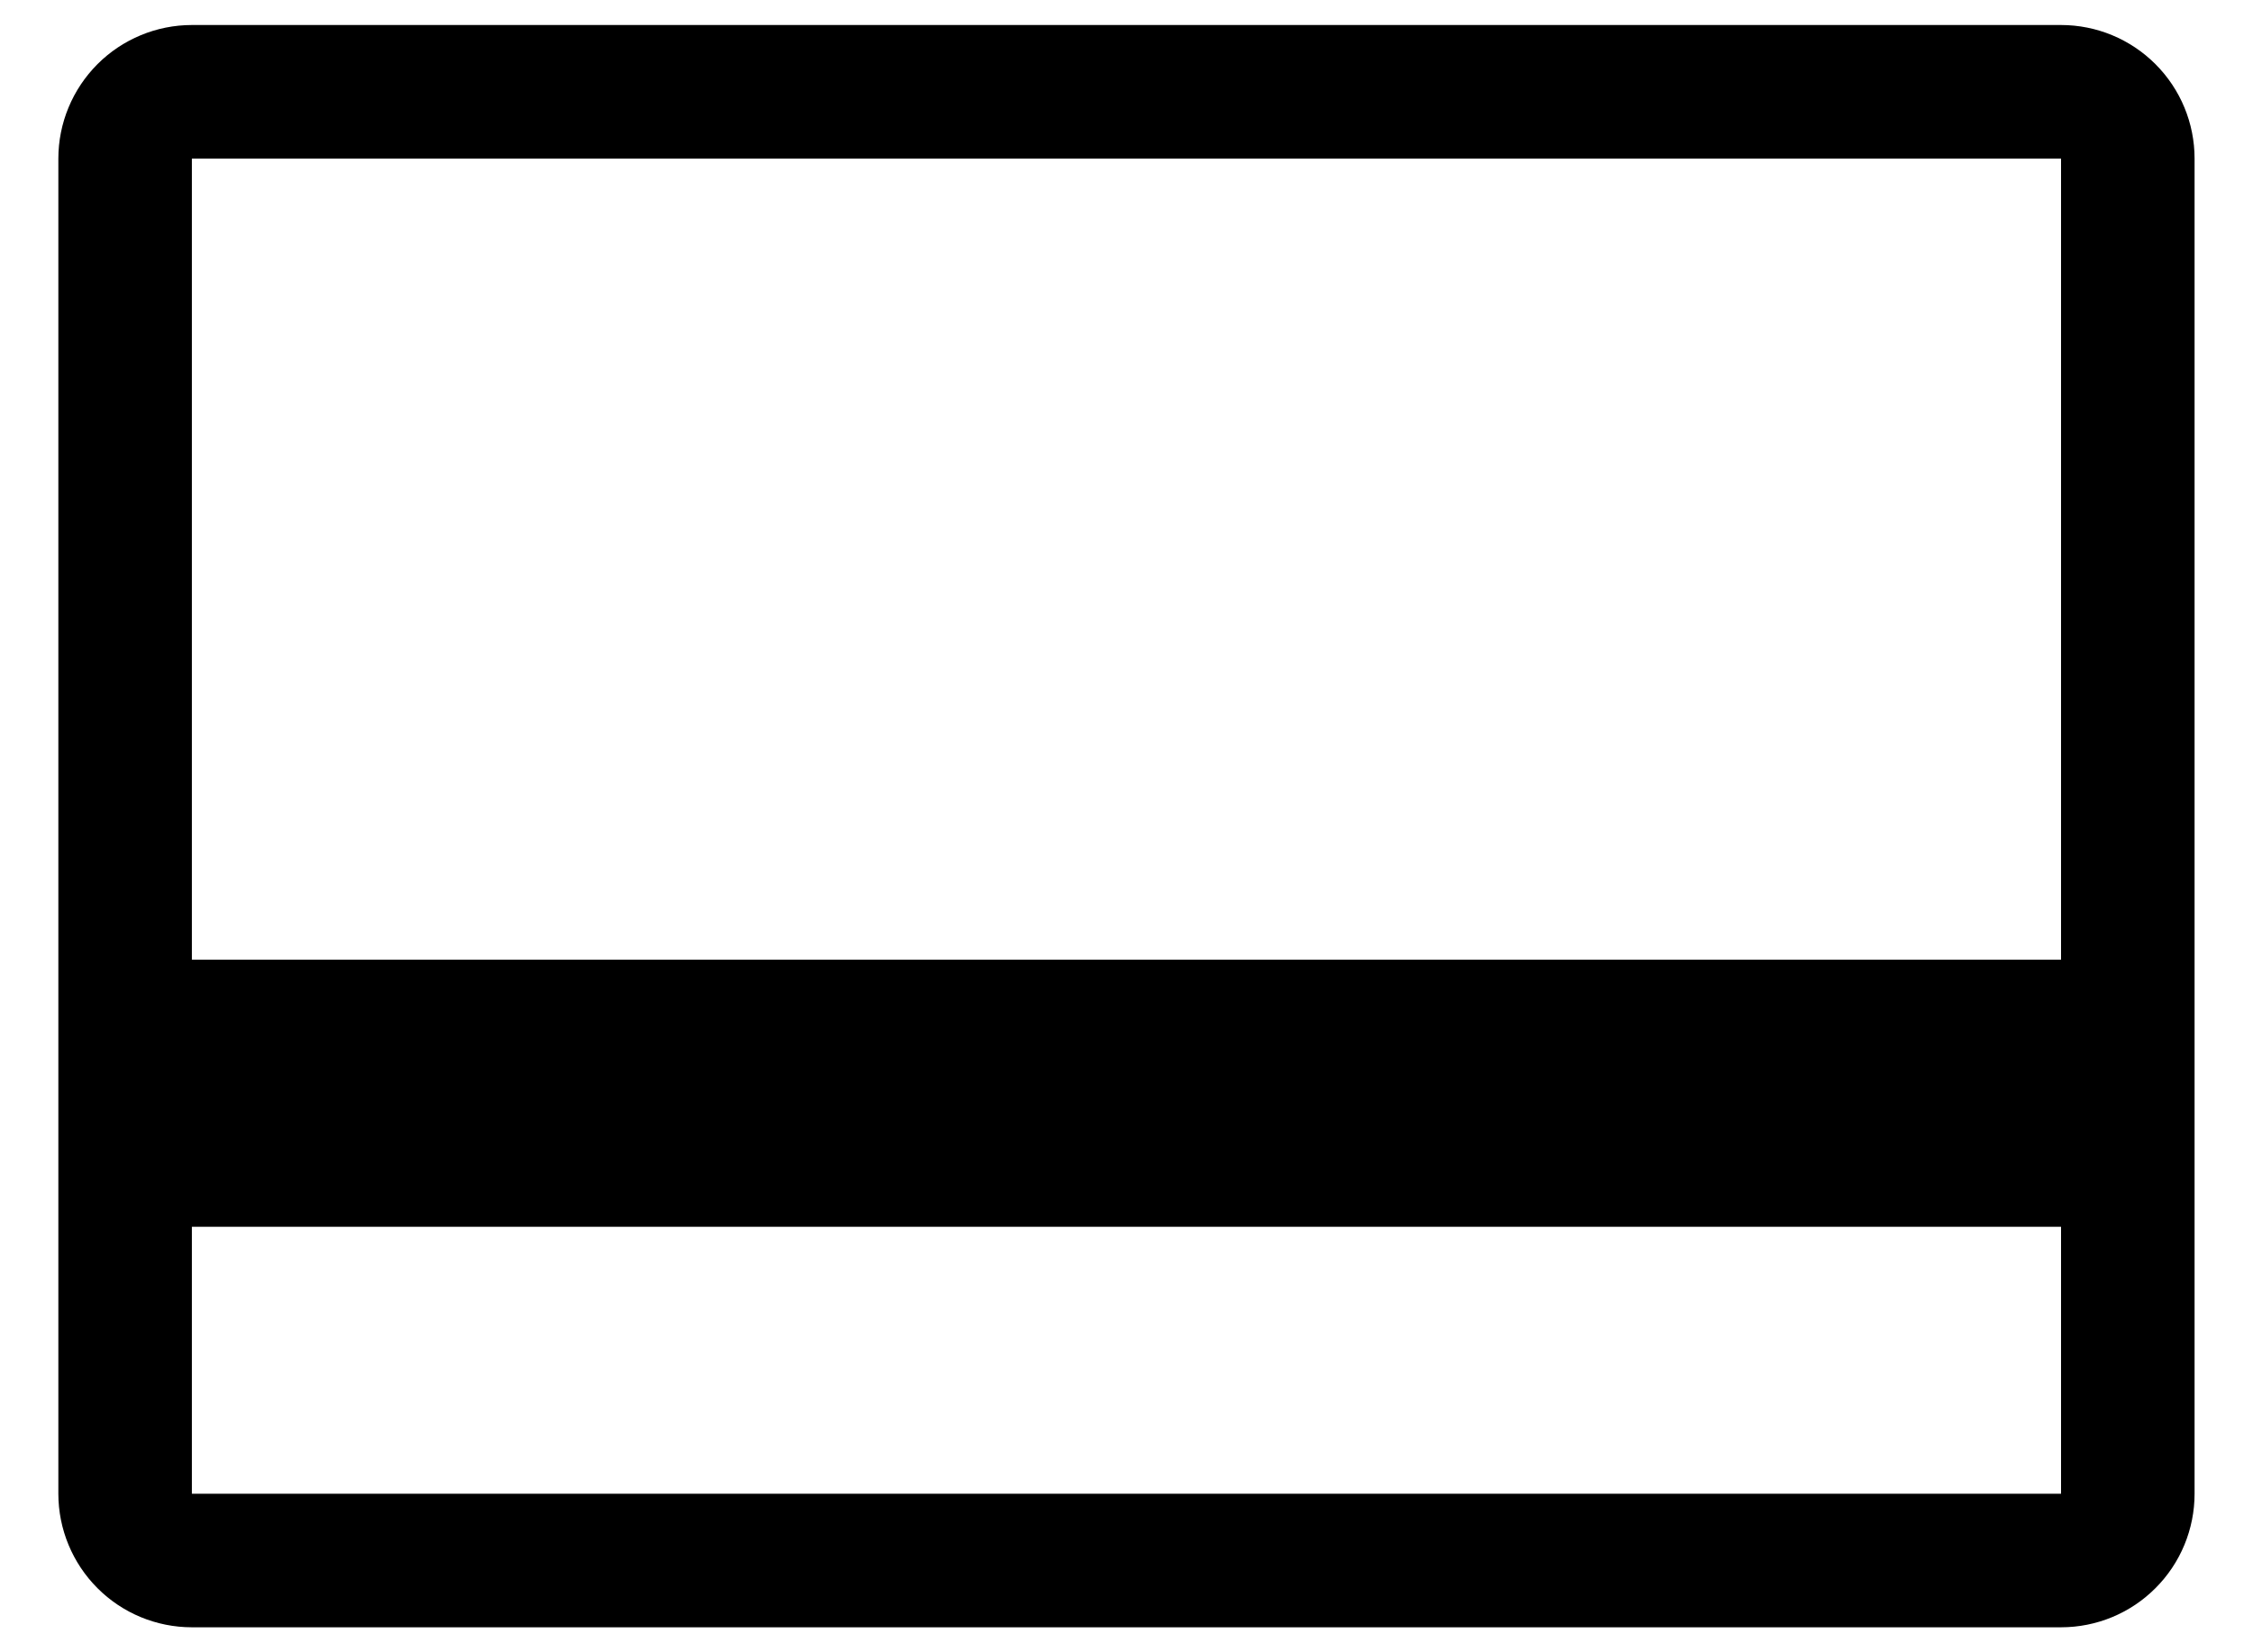 <svg width="30" height="22" viewBox="0 0 30 22" fill="none" xmlns="http://www.w3.org/2000/svg">
<path d="M27.444 0.333H2.555C2.084 0.333 1.631 0.521 1.298 0.854C0.965 1.188 0.777 1.64 0.777 2.111V19.889C0.777 20.36 0.965 20.813 1.298 21.146C1.631 21.48 2.084 21.667 2.555 21.667H27.444C27.916 21.667 28.368 21.48 28.701 21.146C29.035 20.813 29.222 20.36 29.222 19.889V2.111C29.222 1.64 29.035 1.188 28.701 0.854C28.368 0.521 27.916 0.333 27.444 0.333ZM27.444 2.111V12.778H2.555V2.111H27.444ZM2.555 19.889V16.334H27.444V19.889H2.555Z" fill="black"/>
</svg>
